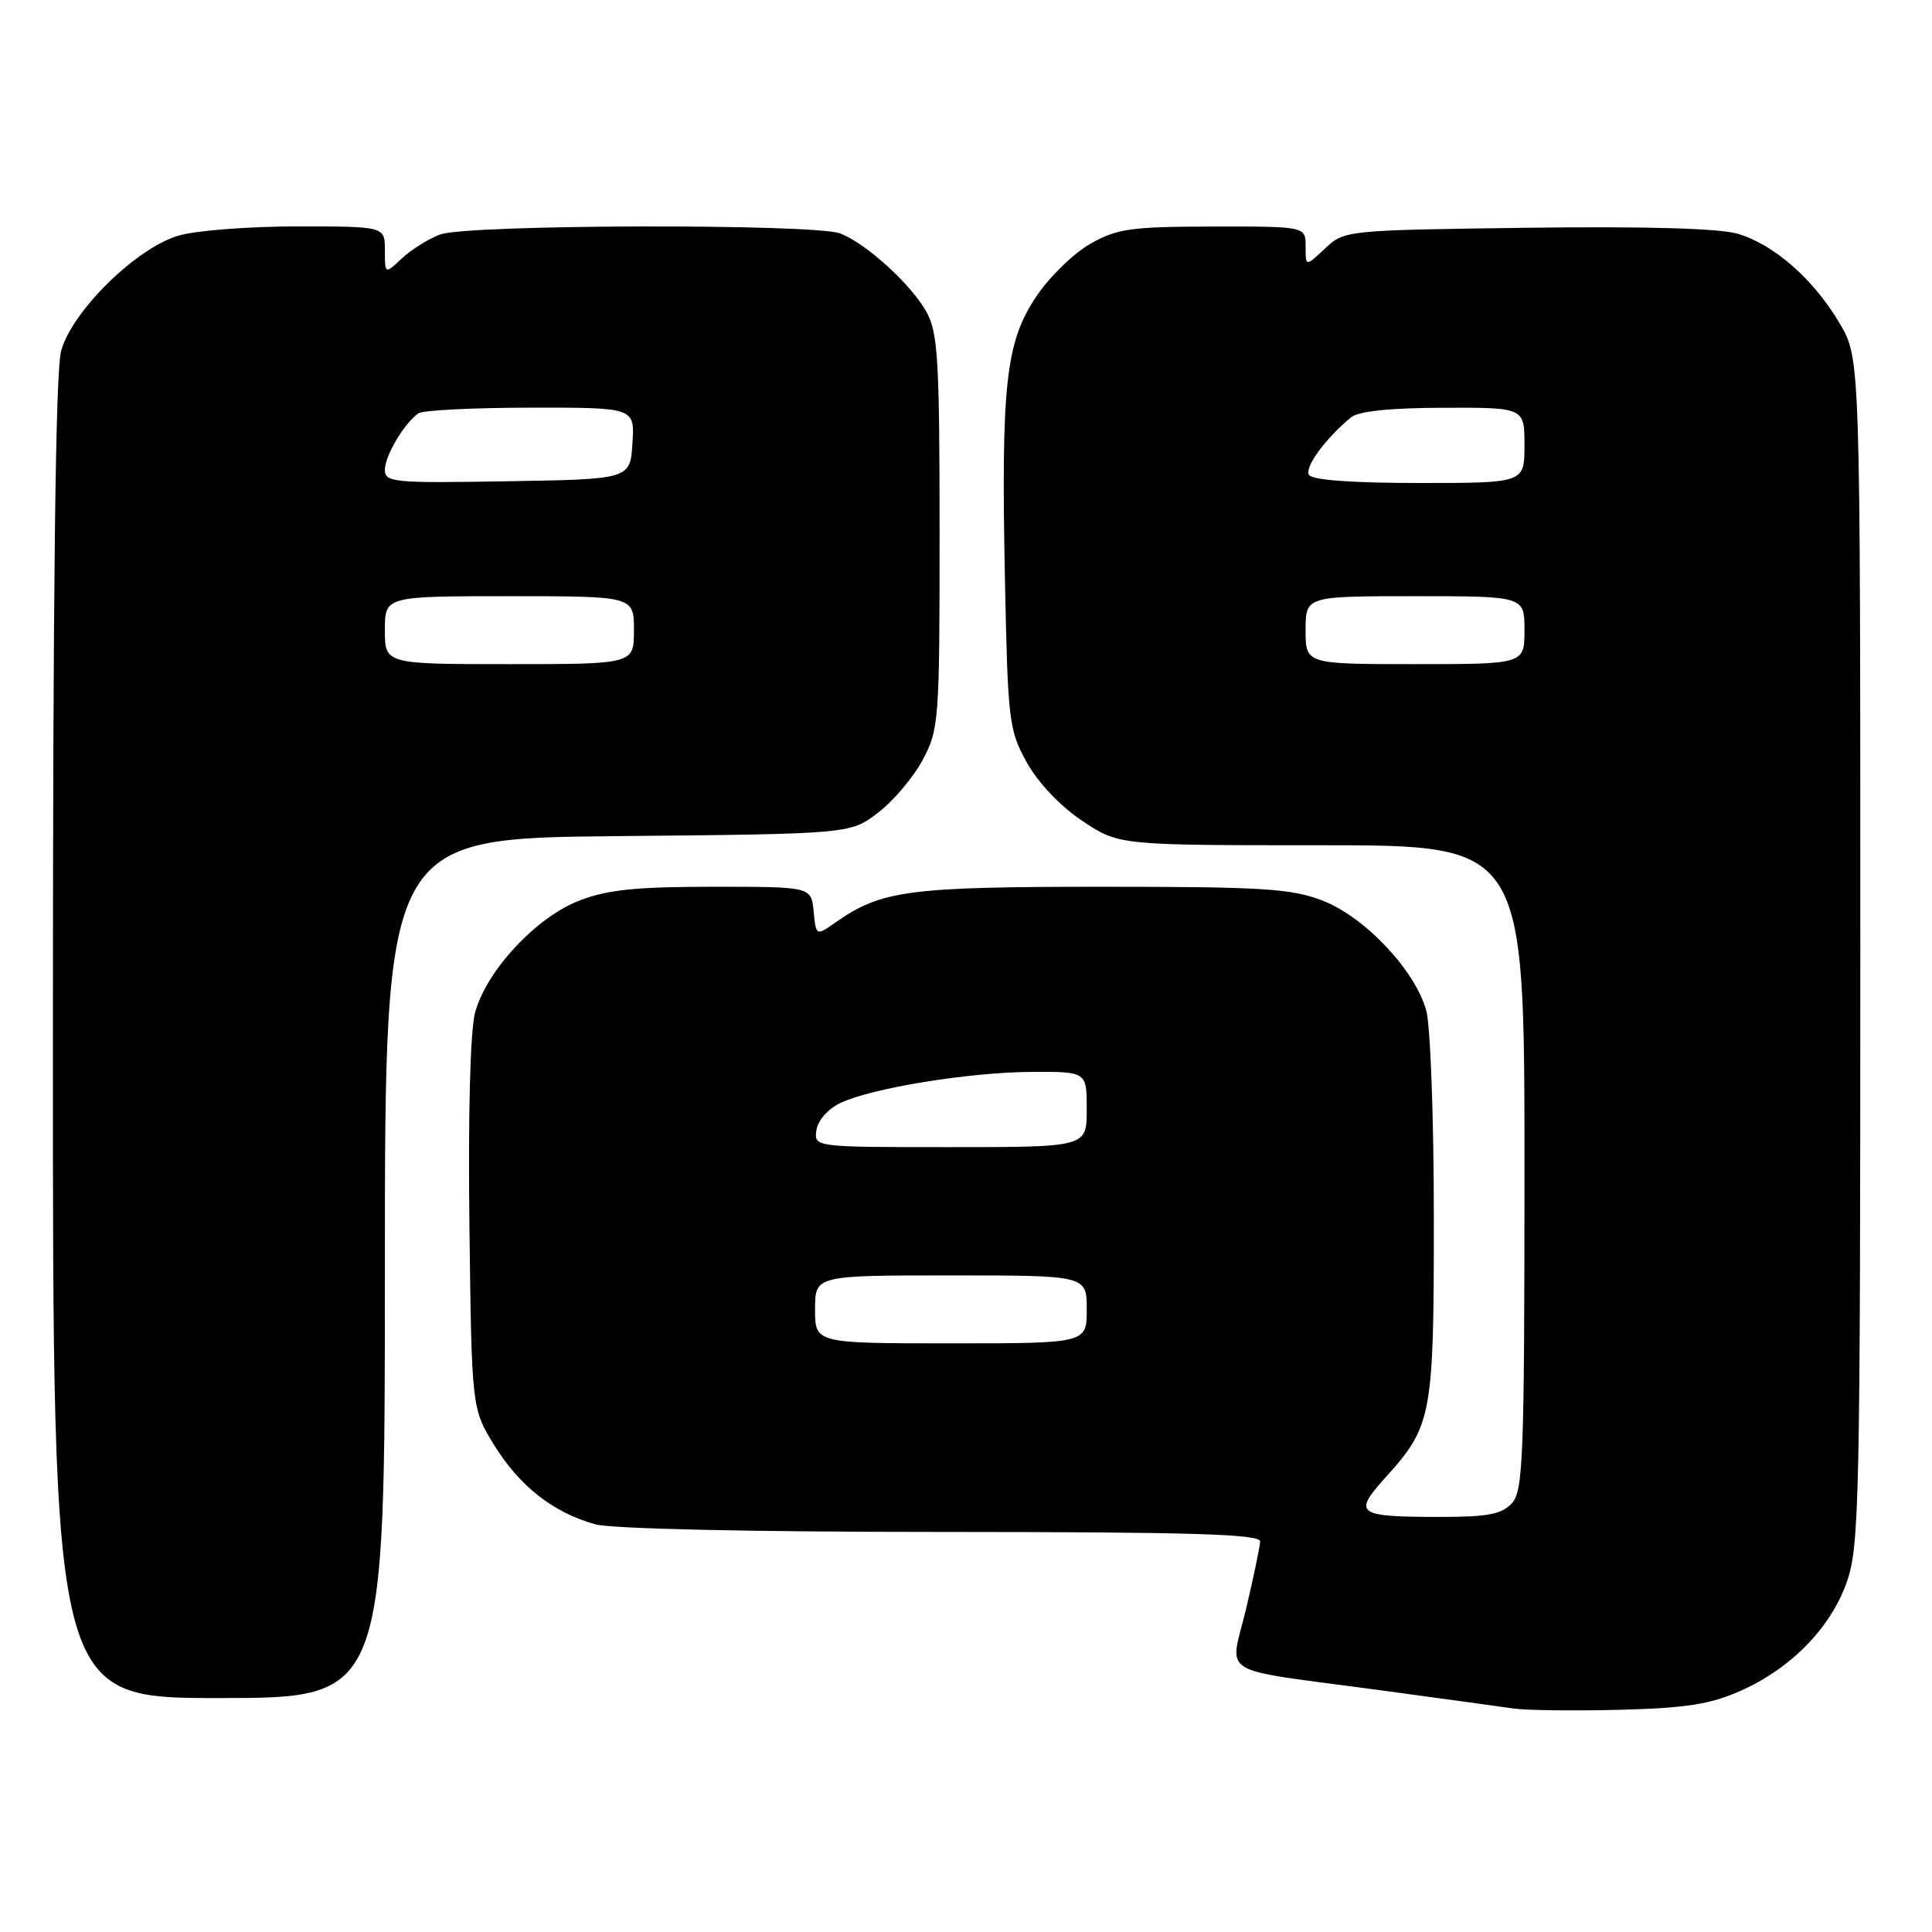 <?xml version="1.0" encoding="UTF-8" standalone="no"?>
<!DOCTYPE svg PUBLIC "-//W3C//DTD SVG 1.1//EN" "http://www.w3.org/Graphics/SVG/1.1/DTD/svg11.dtd" >
<svg xmlns="http://www.w3.org/2000/svg" xmlns:xlink="http://www.w3.org/1999/xlink" version="1.1" viewBox="0 0 256 256">
 <g >
 <path fill="currentColor"
d=" M 230.54 224.09 C 237.31 221.10 242.59 215.70 244.73 209.57 C 246.37 204.89 246.50 198.51 246.50 126.00 C 246.50 47.50 246.50 47.50 243.79 42.89 C 240.35 37.03 235.09 32.40 230.27 30.98 C 227.81 30.25 218.07 29.98 202.33 30.18 C 178.32 30.50 178.14 30.52 175.58 32.92 C 173.00 35.35 173.00 35.35 173.00 32.67 C 173.00 30.00 173.00 30.00 160.75 30.02 C 149.90 30.03 148.04 30.29 144.50 32.29 C 142.30 33.53 139.07 36.67 137.33 39.26 C 133.26 45.32 132.64 50.89 133.16 76.75 C 133.54 95.53 133.68 96.72 136.04 101.00 C 137.54 103.71 140.46 106.79 143.38 108.75 C 148.23 112.00 148.23 112.00 175.11 112.00 C 202.00 112.00 202.00 112.00 202.00 154.67 C 202.00 192.97 201.83 197.53 200.35 199.17 C 199.01 200.64 197.18 201.00 190.93 201.00 C 179.75 201.00 179.21 200.61 183.58 195.78 C 189.76 188.94 190.00 187.66 189.99 161.28 C 189.99 148.20 189.54 135.87 188.98 133.88 C 187.50 128.55 180.83 121.49 175.23 119.33 C 171.11 117.74 167.33 117.50 146.00 117.50 C 120.44 117.50 116.77 117.99 110.81 122.16 C 108.13 124.04 108.13 124.04 107.81 120.77 C 107.50 117.50 107.50 117.50 94.50 117.50 C 84.31 117.50 80.48 117.89 76.77 119.33 C 71.04 121.54 64.45 128.62 62.95 134.18 C 62.31 136.56 62.02 147.55 62.20 162.37 C 62.50 186.66 62.50 186.66 65.53 191.56 C 68.87 196.95 73.34 200.44 78.88 201.98 C 81.04 202.58 99.53 202.99 124.75 202.99 C 157.90 203.00 166.99 203.27 166.97 204.25 C 166.95 204.94 166.11 208.96 165.11 213.18 C 162.95 222.28 160.86 220.99 182.50 223.91 C 190.75 225.03 198.85 226.14 200.50 226.38 C 202.15 226.63 208.47 226.71 214.54 226.56 C 223.30 226.34 226.59 225.83 230.54 224.09 Z  M 51.00 168.04 C 51.00 111.08 51.00 111.08 81.83 110.79 C 112.66 110.50 112.66 110.50 116.34 107.69 C 118.36 106.15 121.03 103.00 122.26 100.69 C 124.42 96.66 124.50 95.52 124.50 70.50 C 124.50 47.92 124.28 44.09 122.80 41.40 C 120.79 37.73 114.78 32.25 111.32 30.93 C 107.87 29.62 61.83 29.73 58.32 31.07 C 56.77 31.65 54.49 33.08 53.25 34.24 C 51.00 36.35 51.00 36.35 51.00 33.17 C 51.00 30.00 51.00 30.00 39.37 30.00 C 32.97 30.00 25.88 30.55 23.62 31.23 C 18.00 32.91 9.54 41.24 8.10 46.50 C 7.35 49.25 7.01 77.87 7.01 137.75 C 7.00 225.00 7.00 225.00 29.00 225.00 C 51.00 225.00 51.00 225.00 51.00 168.04 Z  M 108.00 173.50 C 108.00 169.00 108.00 169.00 126.00 169.00 C 144.00 169.00 144.00 169.00 144.00 173.50 C 144.00 178.00 144.00 178.00 126.00 178.00 C 108.00 178.00 108.00 178.00 108.00 173.50 Z  M 108.18 149.76 C 108.36 148.47 109.71 146.94 111.34 146.16 C 115.51 144.17 128.42 142.07 136.75 142.03 C 144.00 142.00 144.00 142.00 144.00 147.00 C 144.00 152.00 144.00 152.00 125.93 152.00 C 107.86 152.00 107.86 152.00 108.18 149.76 Z  M 173.00 83.50 C 173.00 79.00 173.00 79.00 187.50 79.00 C 202.00 79.00 202.00 79.00 202.00 83.50 C 202.00 88.00 202.00 88.00 187.50 88.00 C 173.00 88.00 173.00 88.00 173.00 83.50 Z  M 173.45 62.93 C 172.83 61.92 175.58 58.16 179.00 55.31 C 179.99 54.49 184.18 54.05 191.25 54.03 C 202.00 54.00 202.00 54.00 202.00 59.00 C 202.00 64.00 202.00 64.00 188.06 64.00 C 179.20 64.00 173.88 63.61 173.45 62.93 Z  M 51.00 83.50 C 51.00 79.00 51.00 79.00 67.50 79.00 C 84.00 79.00 84.00 79.00 84.00 83.50 C 84.00 88.00 84.00 88.00 67.50 88.00 C 51.00 88.00 51.00 88.00 51.00 83.50 Z  M 51.00 62.25 C 51.00 60.39 53.57 56.07 55.44 54.77 C 56.02 54.36 62.71 54.02 70.30 54.02 C 84.11 54.00 84.11 54.00 83.80 58.75 C 83.50 63.50 83.50 63.50 67.25 63.77 C 52.16 64.03 51.00 63.92 51.00 62.25 Z "/>
</g>
</svg>